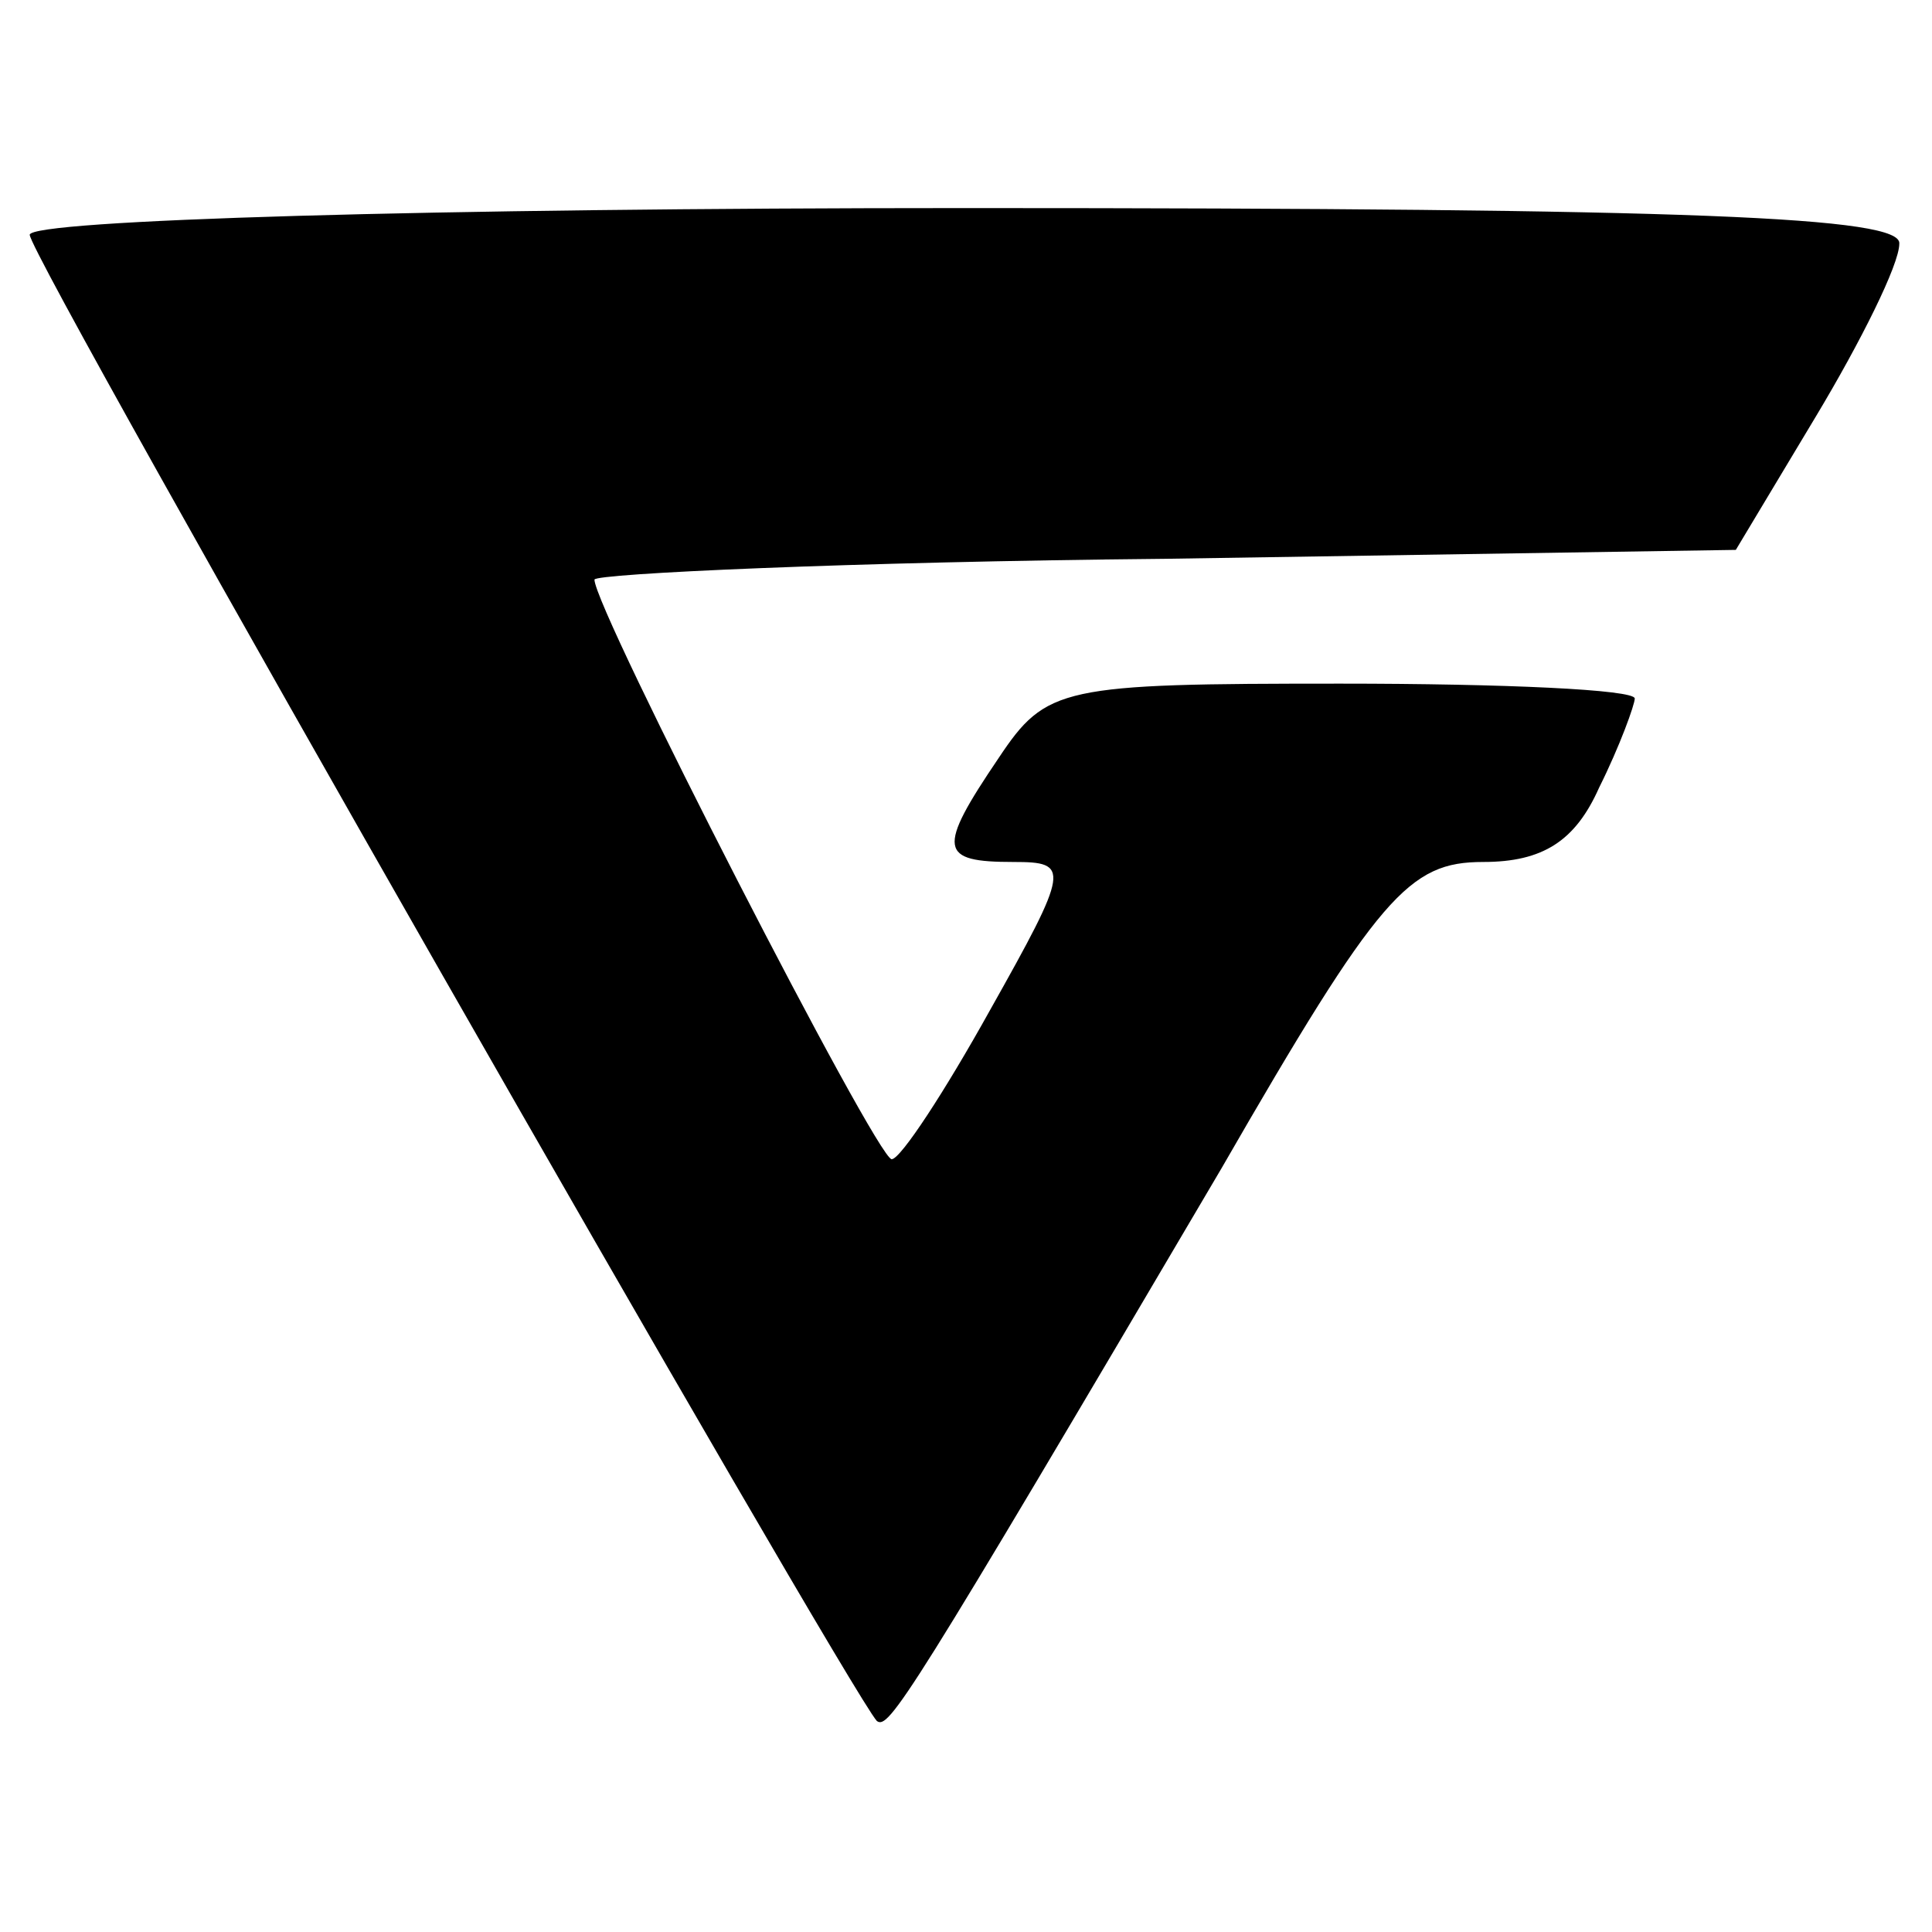 <?xml version="1.0" standalone="no"?>
<!DOCTYPE svg PUBLIC "-//W3C//DTD SVG 20010904//EN"
 "http://www.w3.org/TR/2001/REC-SVG-20010904/DTD/svg10.dtd">
<svg version="1.0" xmlns="http://www.w3.org/2000/svg"
 width="65pt" height="65pt" viewBox="0 0 65 65"
 preserveAspectRatio="xMidYMid meet">
<g transform="translate(0,65) scale(0.1,-0.1)"
fill="#000000" stroke="none">
<path d="M10 571 c0 -8 275 -489 285 -500 4 -3 10 6 116 186 53 92 63 103 88
103 20 0 31 7 39 25 7 14 12 28 12 30 0 3 -44 5 -99 5 -94 0 -99 -1 -115 -25
-21 -31 -20 -35 5 -35 19 0 19 -2 -8 -50 -15 -27 -30 -50 -33 -50 -5 0 -100
185 -100 195 0 2 86 6 192 7 l192 3 27 45 c15 25 28 51 28 58 1 9 -68 12 -314
12 -180 0 -315 -4 -315 -9z"/>
</g>
</svg>
